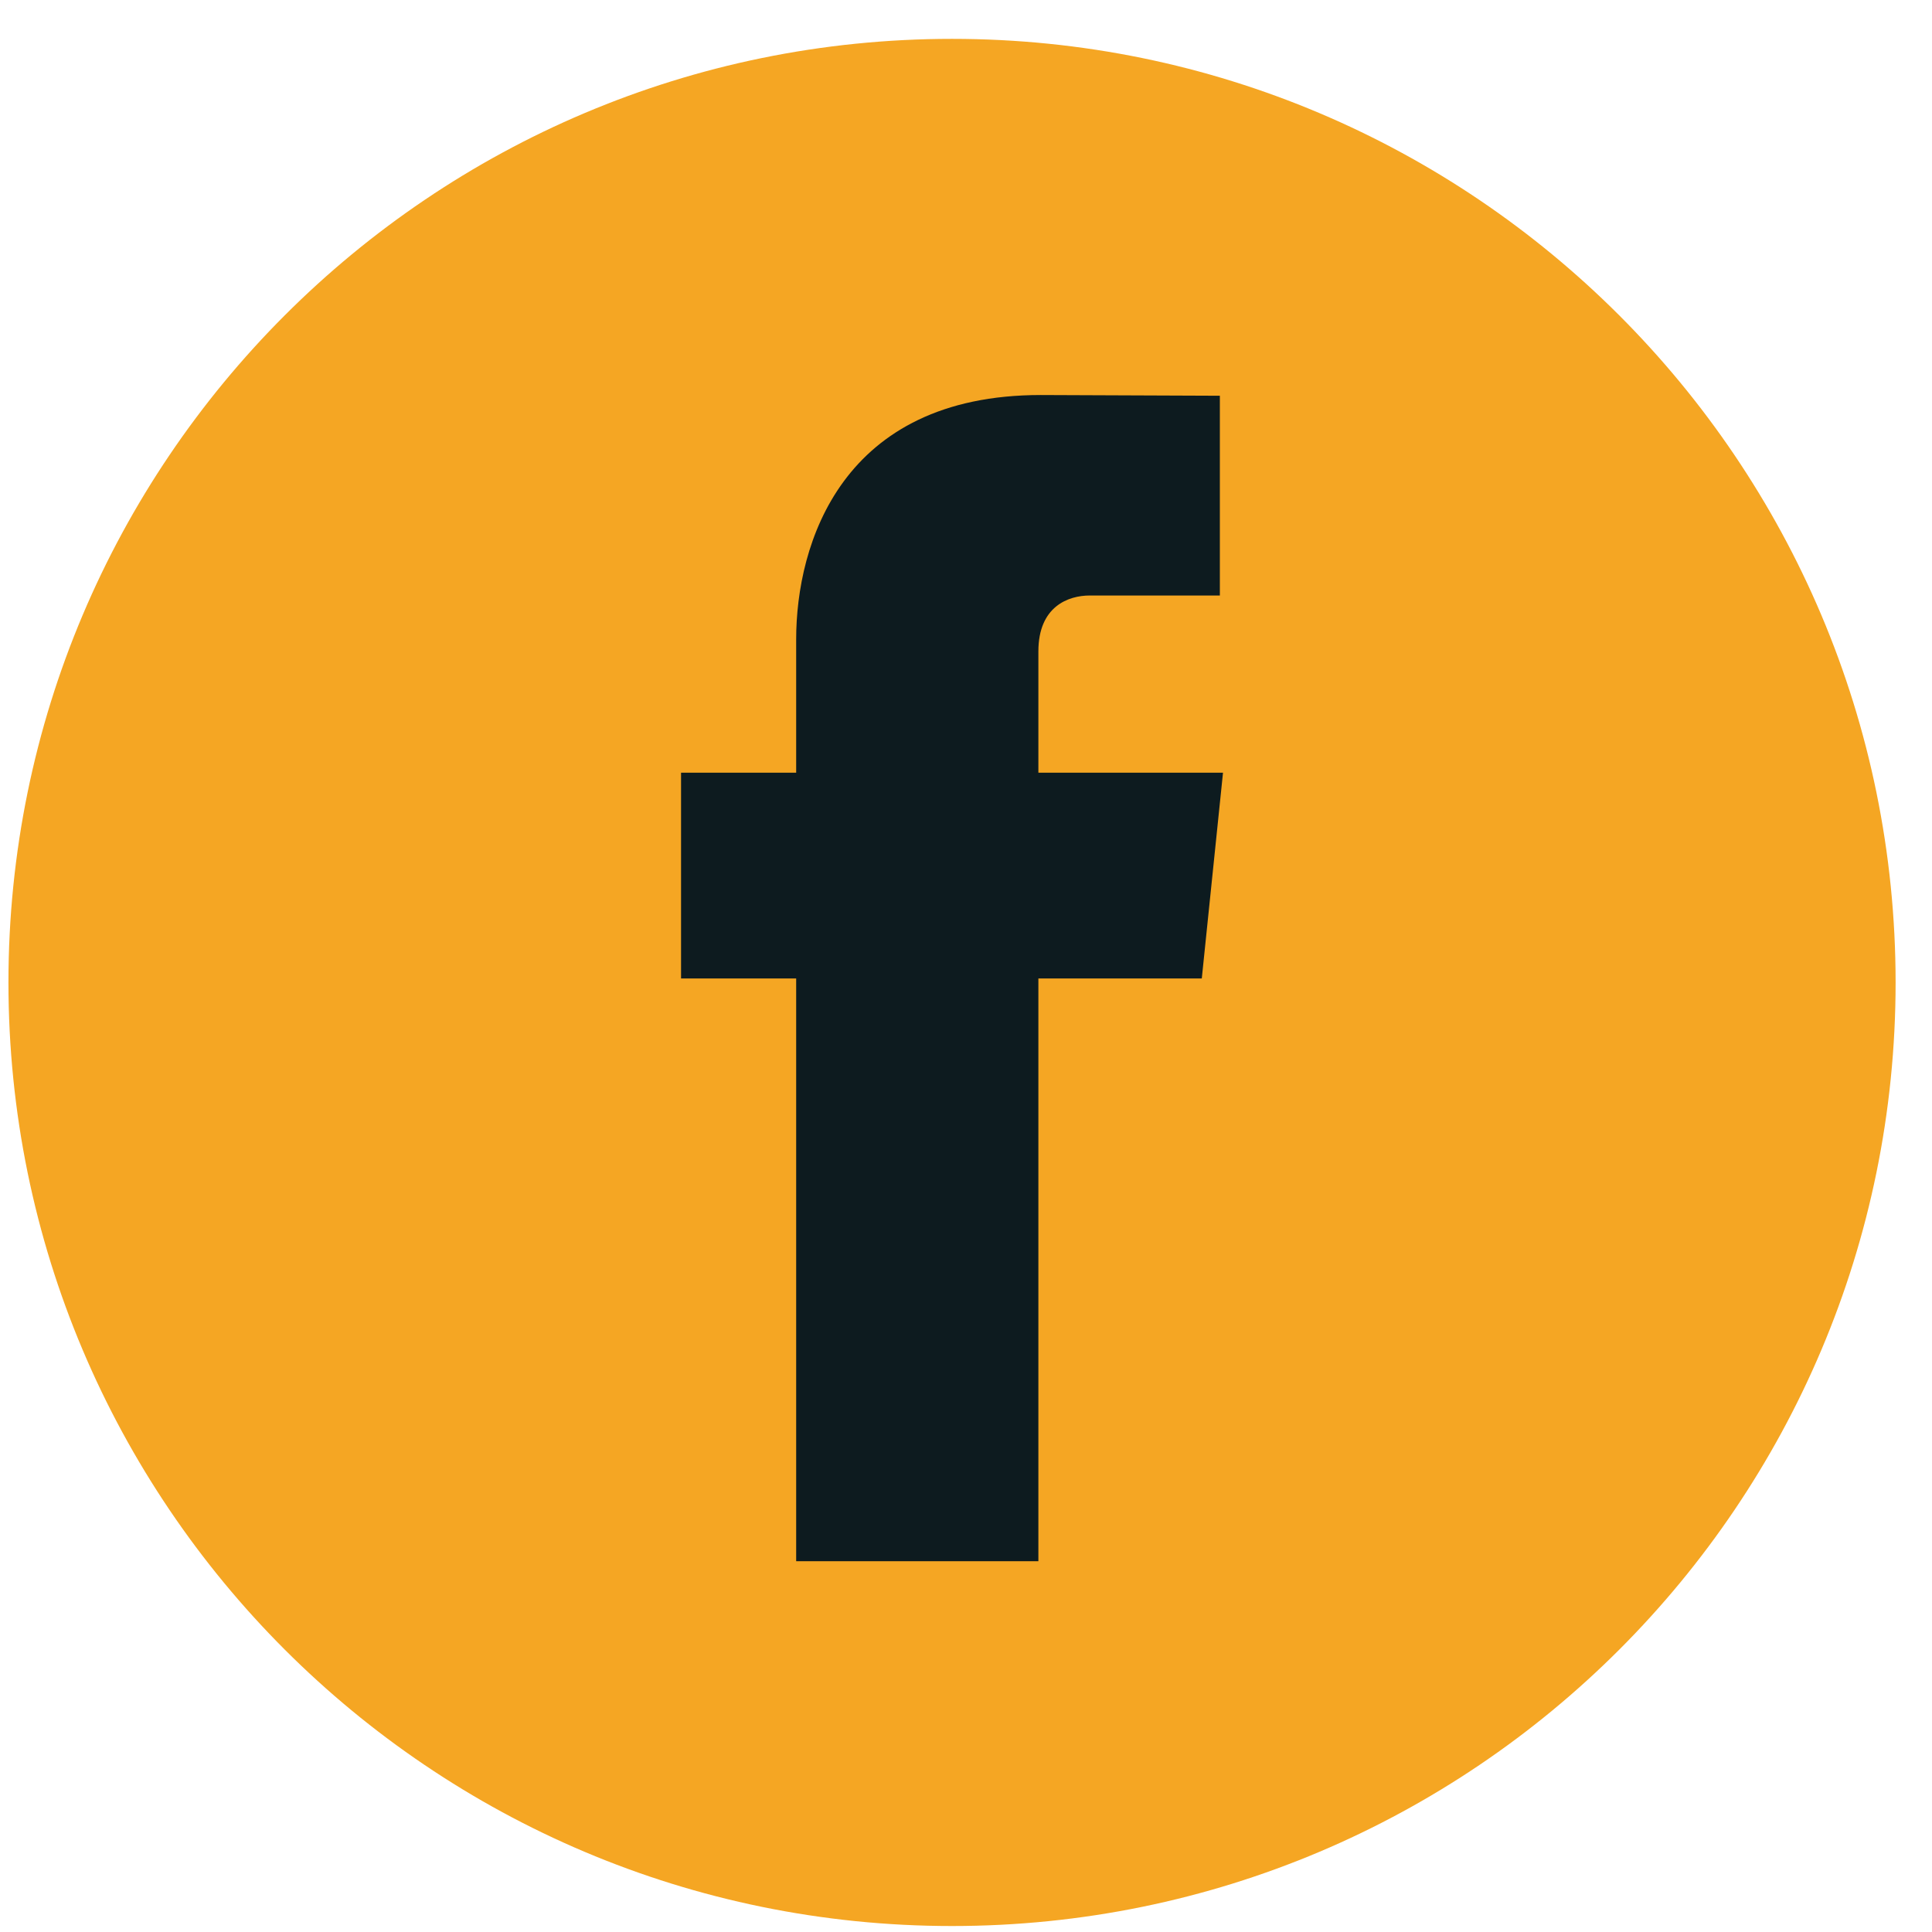 <?xml version="1.0" encoding="UTF-8"?>
<svg width="43px" height="43px" viewBox="0 0 43 43" version="1.1" xmlns="http://www.w3.org/2000/svg" xmlns:xlink="http://www.w3.org/1999/xlink">
    <!-- Generator: Sketch 55.2 (78181) - https://sketchapp.com -->
    <title>Facebook_Logo_Software_Factory</title>
    <desc>Created with Sketch.</desc>
    <g id="Home-Expertise" stroke="none" stroke-width="1" fill="none" fill-rule="evenodd">
        <g id="Home" transform="translate(-1054, -7535)">
            <g id="Get-In-Contact" transform="translate(30, 5836)">
                <g id="Group" transform="translate(70, 1329)">
                    <g id="Client-Support" transform="translate(899, 159)">
                        <g id="Facebook_Logo_Software_Factory" transform="translate(55.188, 211.865)">
                            <path d="M21.001,3.69482223e-13 C9.402,3.69482223e-13 3.41060513e-13,9.406 3.41060513e-13,21.001 C3.41060513e-13,32.6 9.402,42.002 21.001,42.002 C32.6,42.002 42.002,32.6 42.002,21.001 C42,9.406 32.598,3.69482223e-13 21.001,3.69482223e-13 Z" id="Path" fill="#F5A623"></path>
                            <path d="M26.56,20.912 L22.923,20.912 C22.923,26.724 22.923,33.882 22.923,33.882 L17.532,33.882 C17.532,33.882 17.532,26.796 17.532,20.912 L14.97,20.912 L14.97,16.333 L17.532,16.333 L17.532,13.366 C17.532,11.239 18.542,7.927 22.974,7.927 L26.962,7.943 L26.962,12.389 C26.962,12.389 24.535,12.389 24.066,12.389 C23.593,12.389 22.923,12.628 22.923,13.633 L22.923,16.333 L27.032,16.333 L26.56,20.912 Z" id="Path" fill="#0D1B1F"></path>
                        </g>
                    </g>
                </g>
            </g>
        </g>
    </g>
</svg>